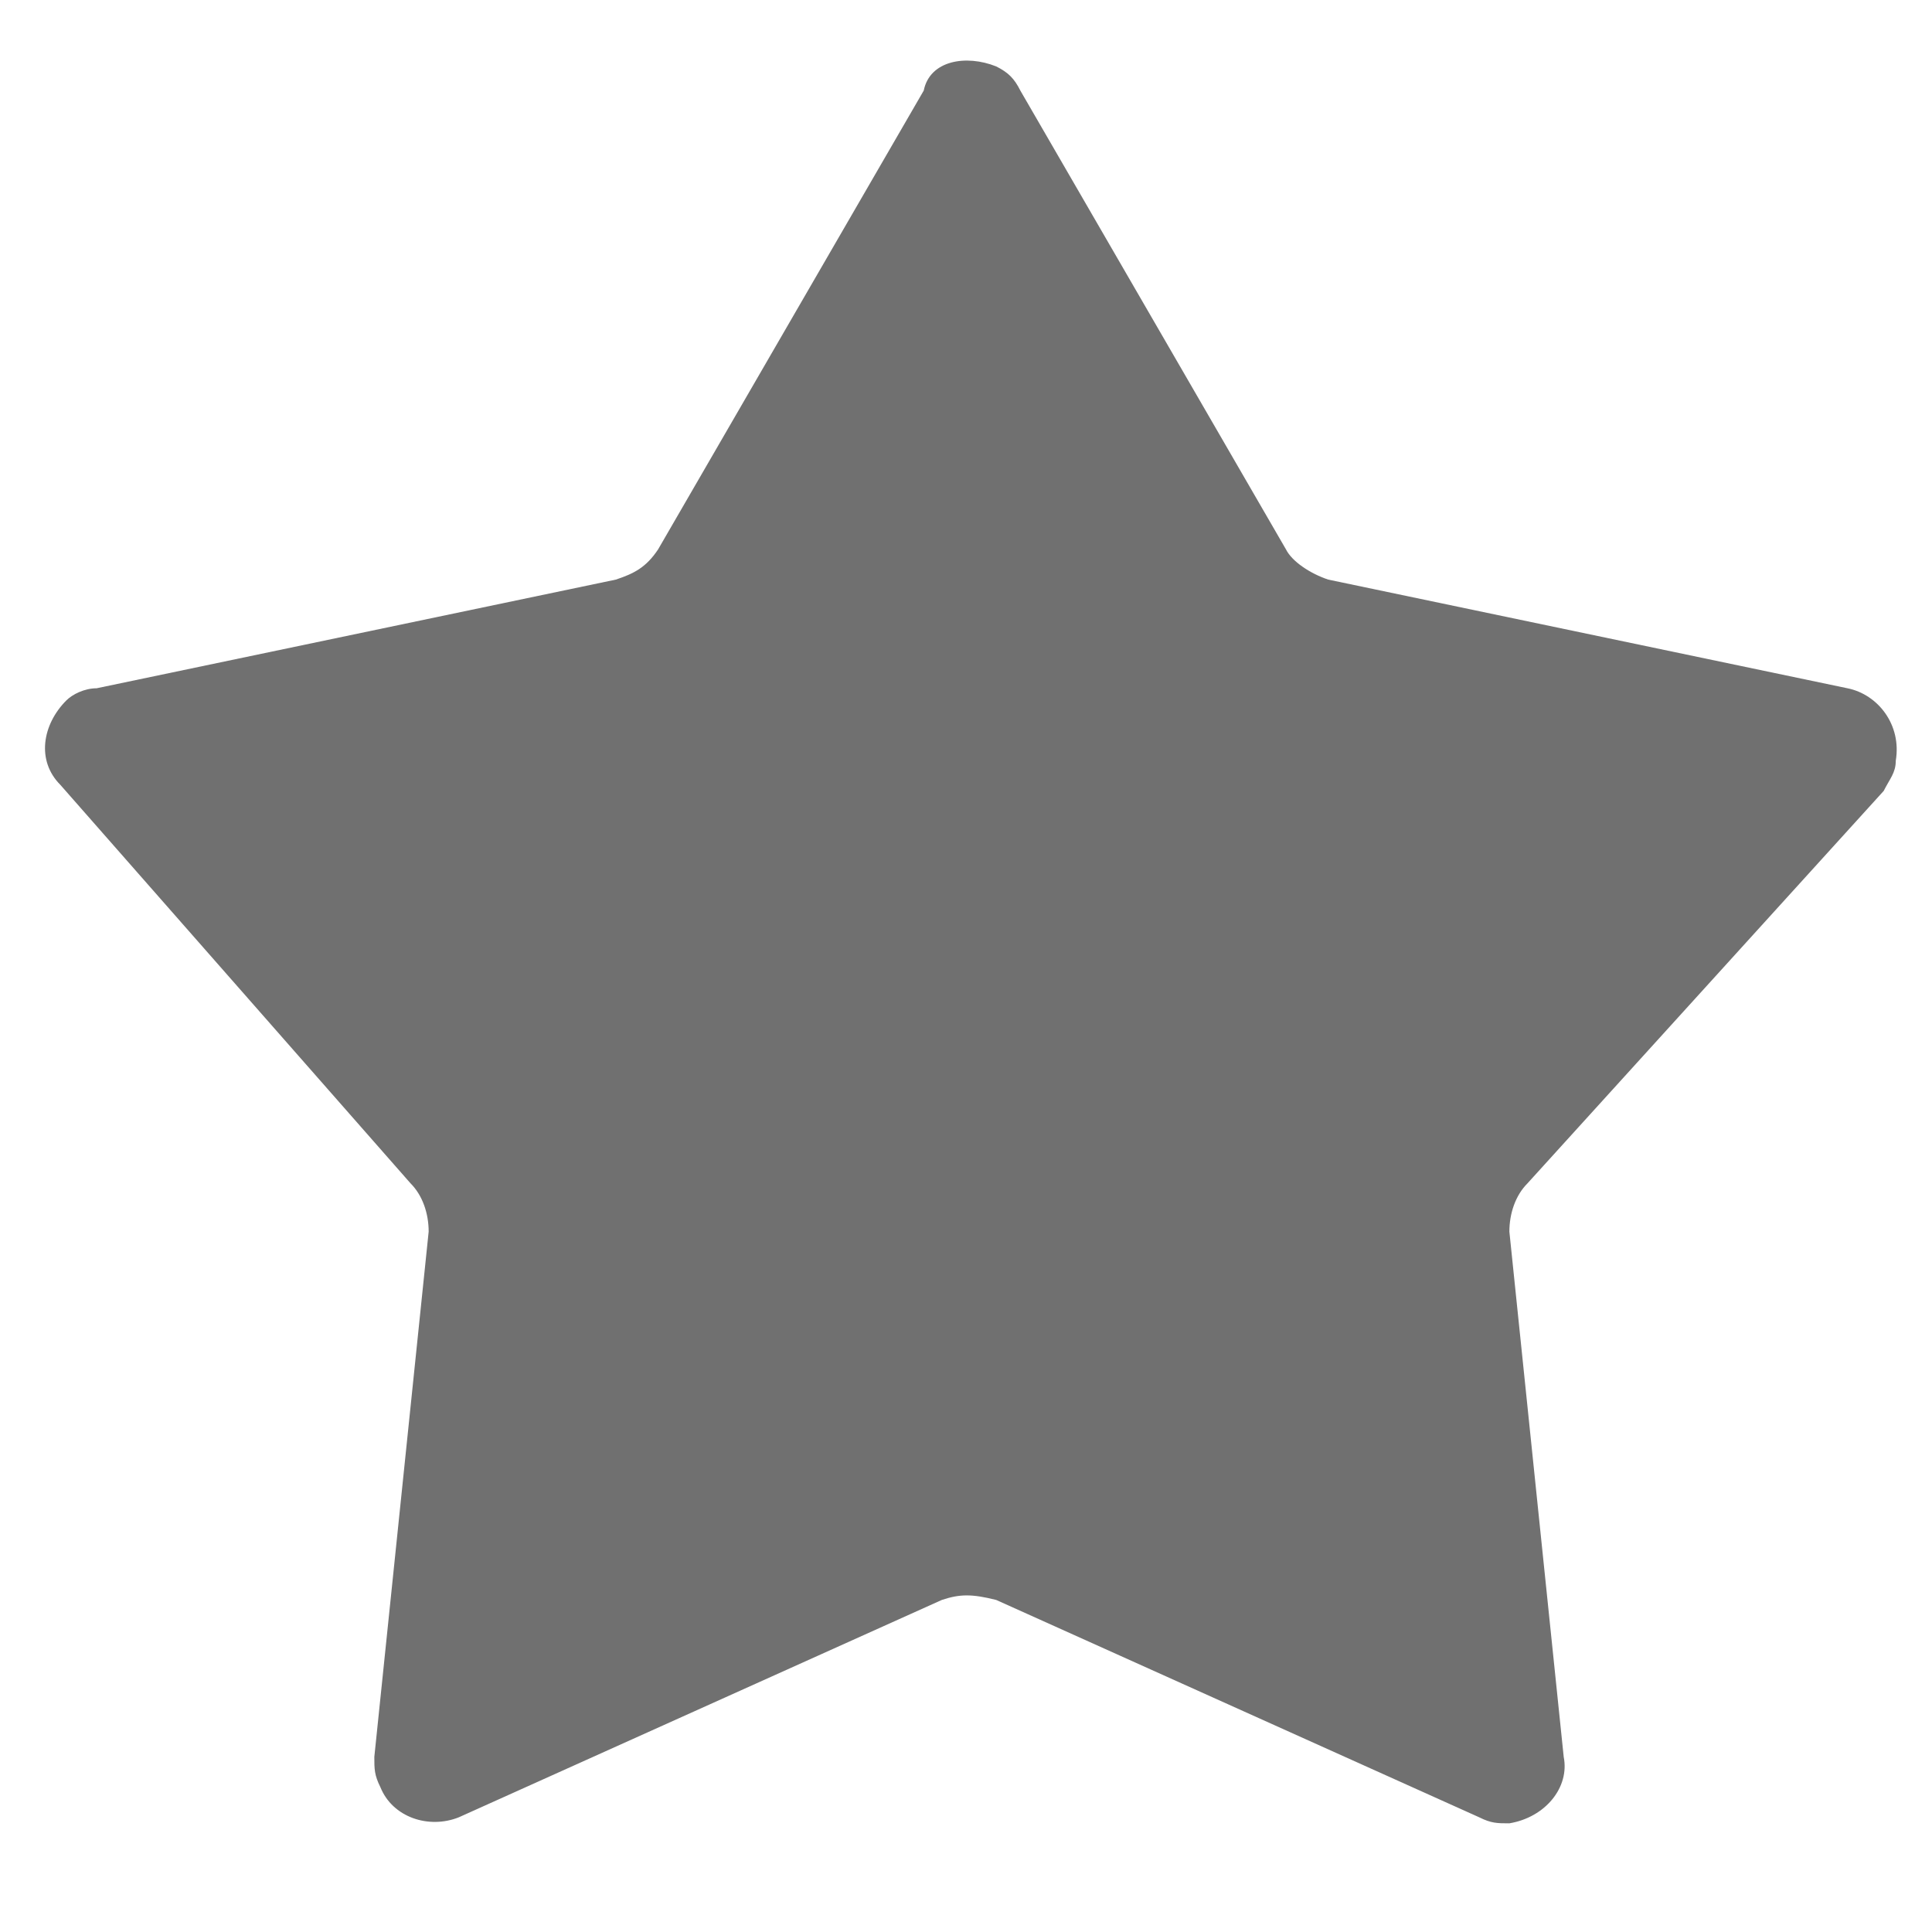 <?xml version="1.0" standalone="no"?><!DOCTYPE svg PUBLIC "-//W3C//DTD SVG 1.1//EN" "http://www.w3.org/Graphics/SVG/1.1/DTD/svg11.dtd"><svg t="1574065249942" class="icon" viewBox="0 0 1024 1024" version="1.1" xmlns="http://www.w3.org/2000/svg" p-id="3447" xmlns:xlink="http://www.w3.org/1999/xlink" width="128" height="128"><defs><style type="text/css"></style></defs><path d="M499.2 848l-256 115.2c-16 6.4-35.2 0-41.6-16-3.2-6.4-3.2-9.6-3.2-16l28.8-278.4c0-9.6-3.2-19.2-9.6-25.6L32 416c-12.8-12.8-9.6-32 3.2-44.8 3.2-3.2 9.6-6.4 16-6.4l275.2-57.6c9.6-3.2 16-6.4 22.4-16l140.8-243.2c3.2-16 22.4-19.2 38.4-12.8 6.4 3.2 9.6 6.4 12.8 12.8l140.8 243.2c3.2 6.4 12.8 12.8 22.4 16l275.2 57.6c16 3.2 28.8 19.2 25.6 38.4 0 6.4-3.2 9.6-6.4 16l-188.8 208c-6.4 6.4-9.6 16-9.6 25.6l28.8 278.4c3.2 16-9.6 32-28.8 35.2-6.4 0-9.6 0-16-3.2l-256-115.2c-12.8-3.2-19.2-3.2-28.8 0z" fill="#707070" p-id="3448"></path></svg>